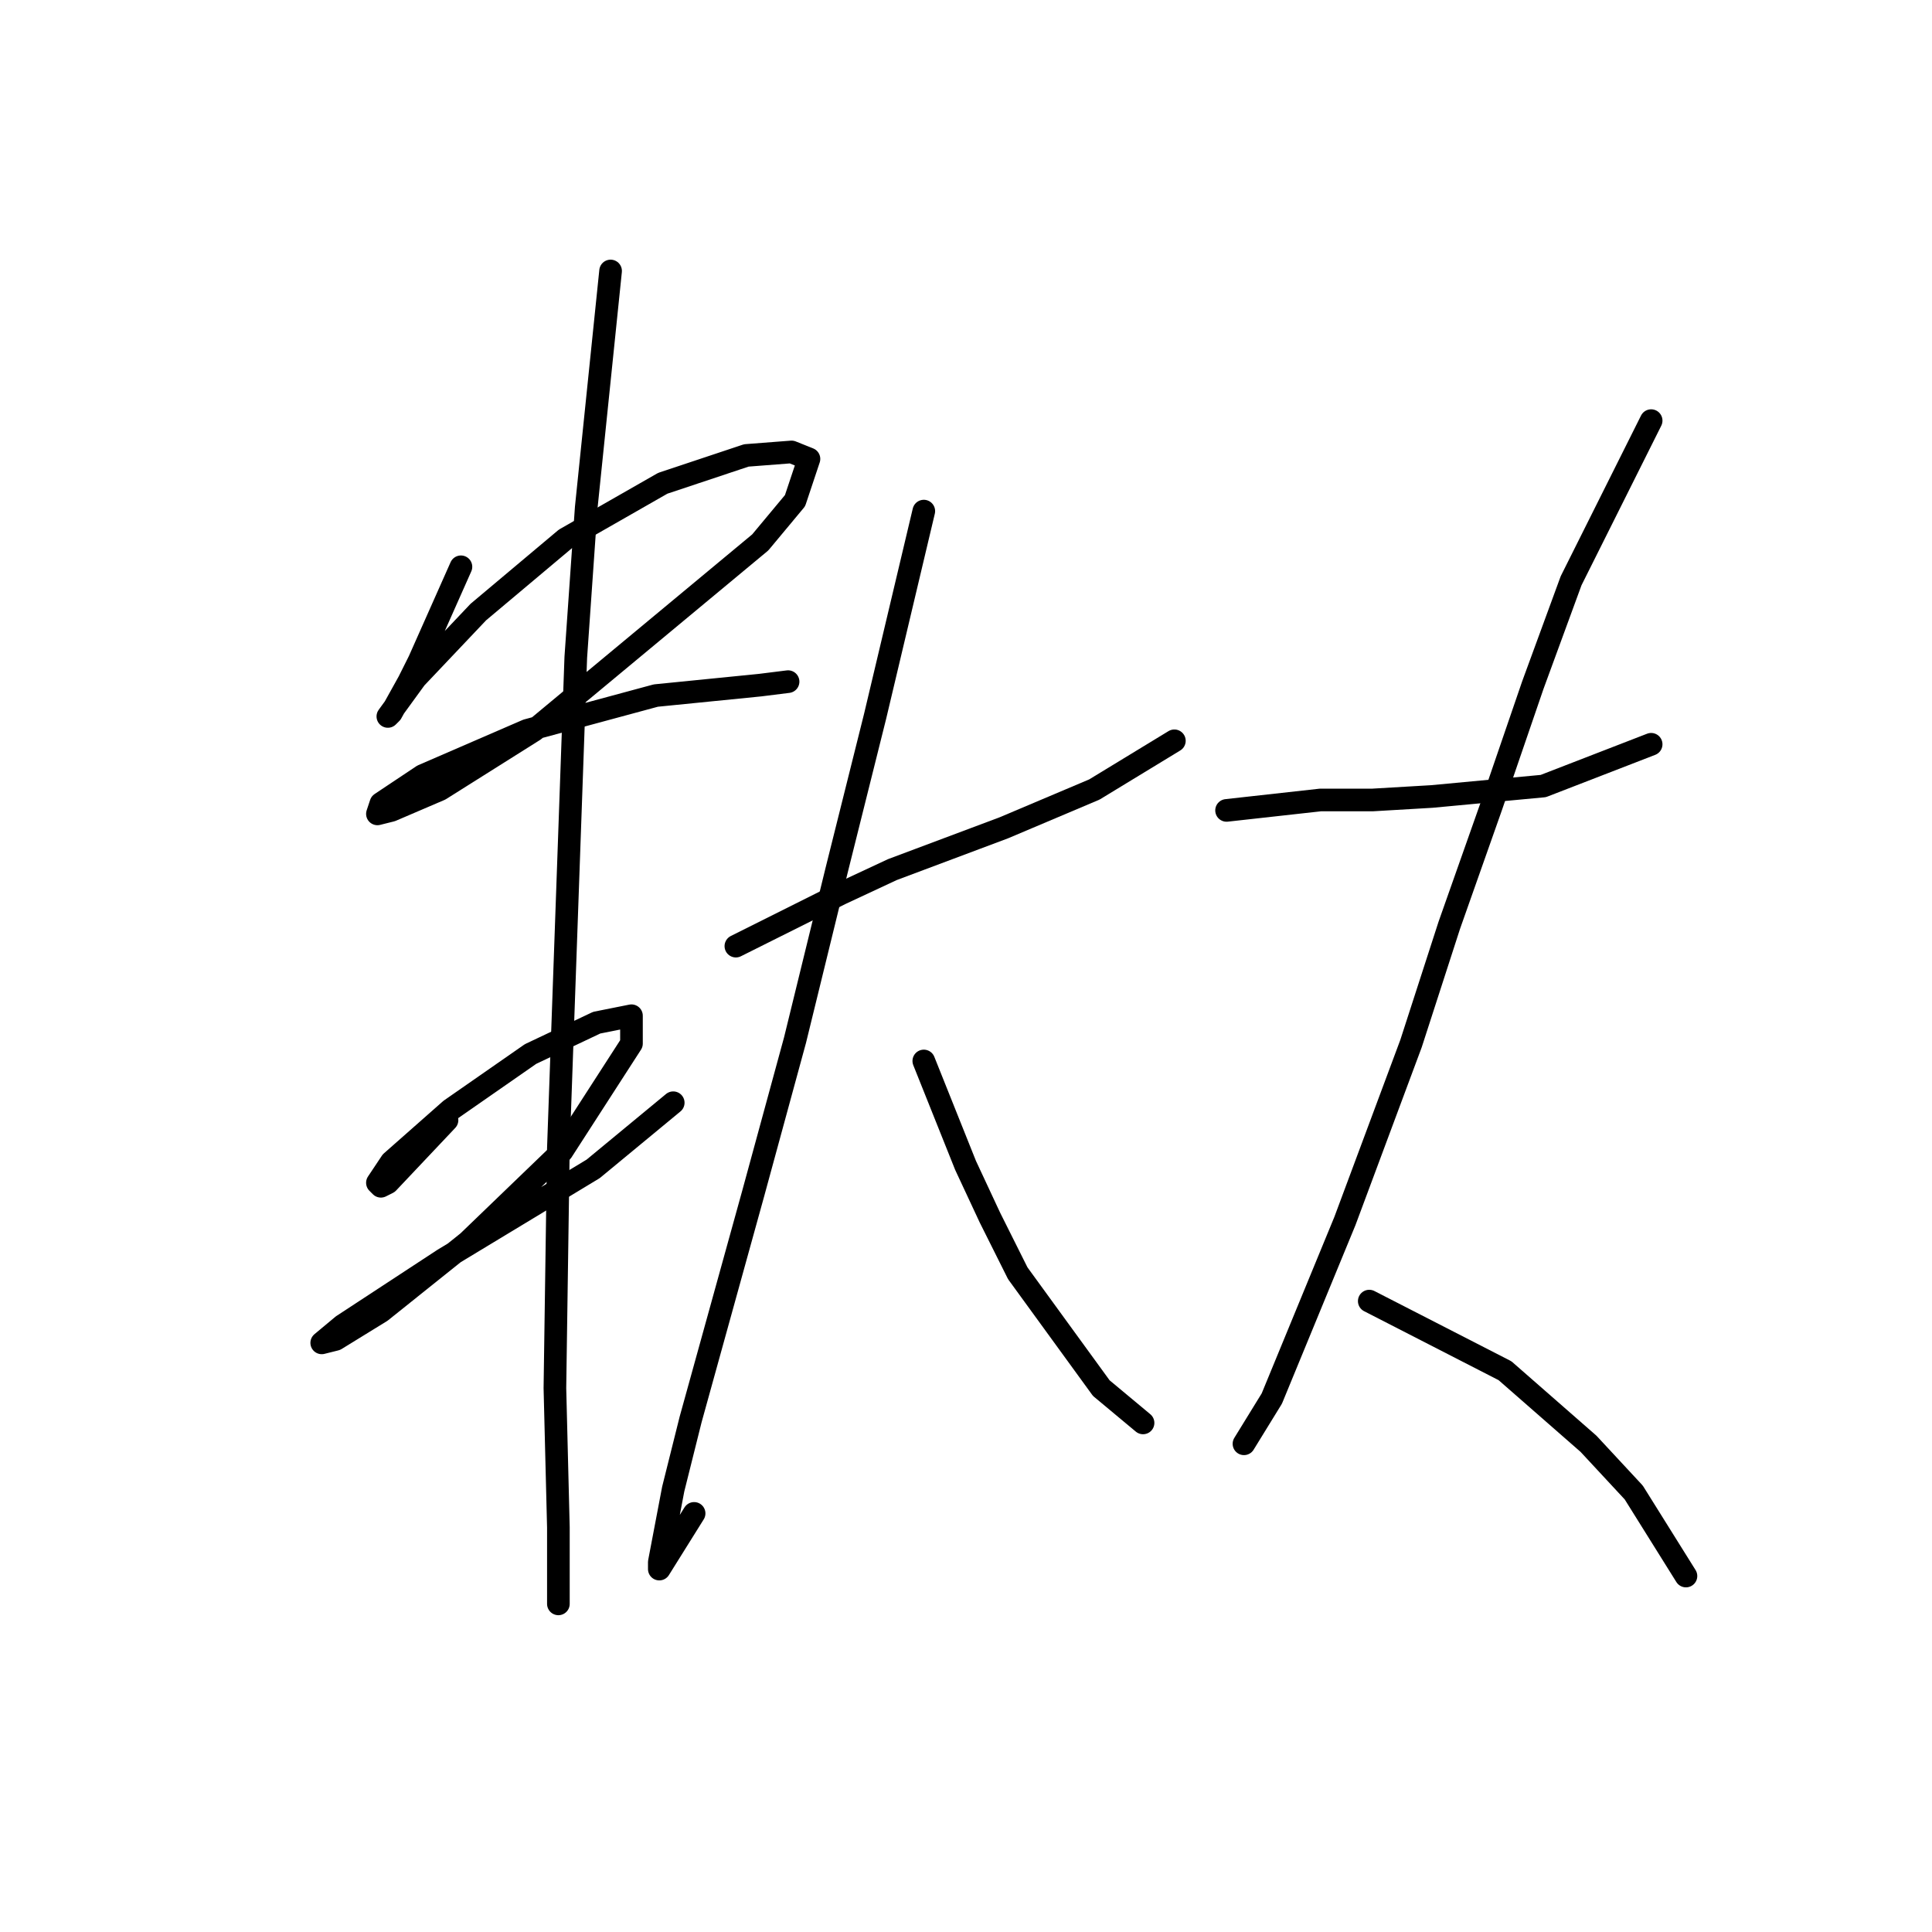 <?xml version="1.0" standalone="no"?>
    <svg width="256" height="256" xmlns="http://www.w3.org/2000/svg" version="1.1">
    <polyline stroke="black" stroke-width="3" stroke-linecap="round" fill="transparent" stroke-linejoin="round" points="61.077 75.103 55.543 87.554 54.16 90.321 51.854 94.471 51.393 94.932 55.082 89.859 63.383 81.098 74.911 71.414 87.823 64.036 98.89 60.347 104.885 59.885 107.191 60.808 105.346 66.341 100.735 71.875 70.761 96.777 58.31 104.616 51.854 107.383 50.01 107.844 50.471 106.46 56.004 102.771 69.839 96.777 86.901 92.165 100.735 90.782 104.424 90.321 104.424 90.321 " />
        <polyline stroke="black" stroke-width="3" stroke-linecap="round" fill="transparent" stroke-linejoin="round" points="59.232 148.424 51.393 156.724 50.471 157.186 50.01 156.724 51.854 153.958 59.694 147.041 70.3 139.662 79.061 135.512 83.673 134.59 83.673 138.279 74.45 152.574 61.999 164.564 50.471 173.787 44.476 177.476 42.631 177.937 45.398 175.631 58.771 166.869 78.6 154.88 89.206 146.118 89.206 146.118 " />
        <polyline stroke="black" stroke-width="3" stroke-linecap="round" fill="transparent" stroke-linejoin="round" points="80.906 35.906 77.678 67.264 76.295 87.093 73.989 152.113 73.528 183.932 73.989 202.377 73.989 211.139 73.989 212.522 73.989 212.522 " />
        <polyline stroke="black" stroke-width="3" stroke-linecap="round" fill="transparent" stroke-linejoin="round" points="97.507 125.367 111.341 118.45 118.258 115.222 125.636 112.455 133.015 109.688 145.004 104.616 155.61 98.16 155.61 98.16 " />
        <polyline stroke="black" stroke-width="3" stroke-linecap="round" fill="transparent" stroke-linejoin="round" points="122.408 67.725 115.952 94.932 110.88 115.222 105.346 137.818 99.813 158.108 91.512 188.082 89.206 197.305 87.362 206.989 87.362 207.911 91.973 200.533 91.973 200.533 " />
        <polyline stroke="black" stroke-width="3" stroke-linecap="round" fill="transparent" stroke-linejoin="round" points="122.408 140.585 127.942 154.419 131.17 161.336 134.859 168.714 145.926 183.932 151.46 188.543 151.46 188.543 " />
        <polyline stroke="black" stroke-width="3" stroke-linecap="round" fill="transparent" stroke-linejoin="round" points="162.527 107.383 174.978 105.999 181.895 105.999 189.734 105.538 204.491 104.155 218.786 98.621 218.786 98.621 " />
        <polyline stroke="black" stroke-width="3" stroke-linecap="round" fill="transparent" stroke-linejoin="round" points="218.786 55.735 208.18 76.948 203.108 90.782 197.574 106.922 192.04 122.6 186.968 138.279 178.206 161.797 168.522 185.315 164.833 191.31 164.833 191.31 " />
        <polyline stroke="black" stroke-width="3" stroke-linecap="round" fill="transparent" stroke-linejoin="round" points="181.434 172.403 199.418 181.626 210.486 191.31 216.481 197.766 223.398 208.833 223.398 208.833 " />
        </svg>